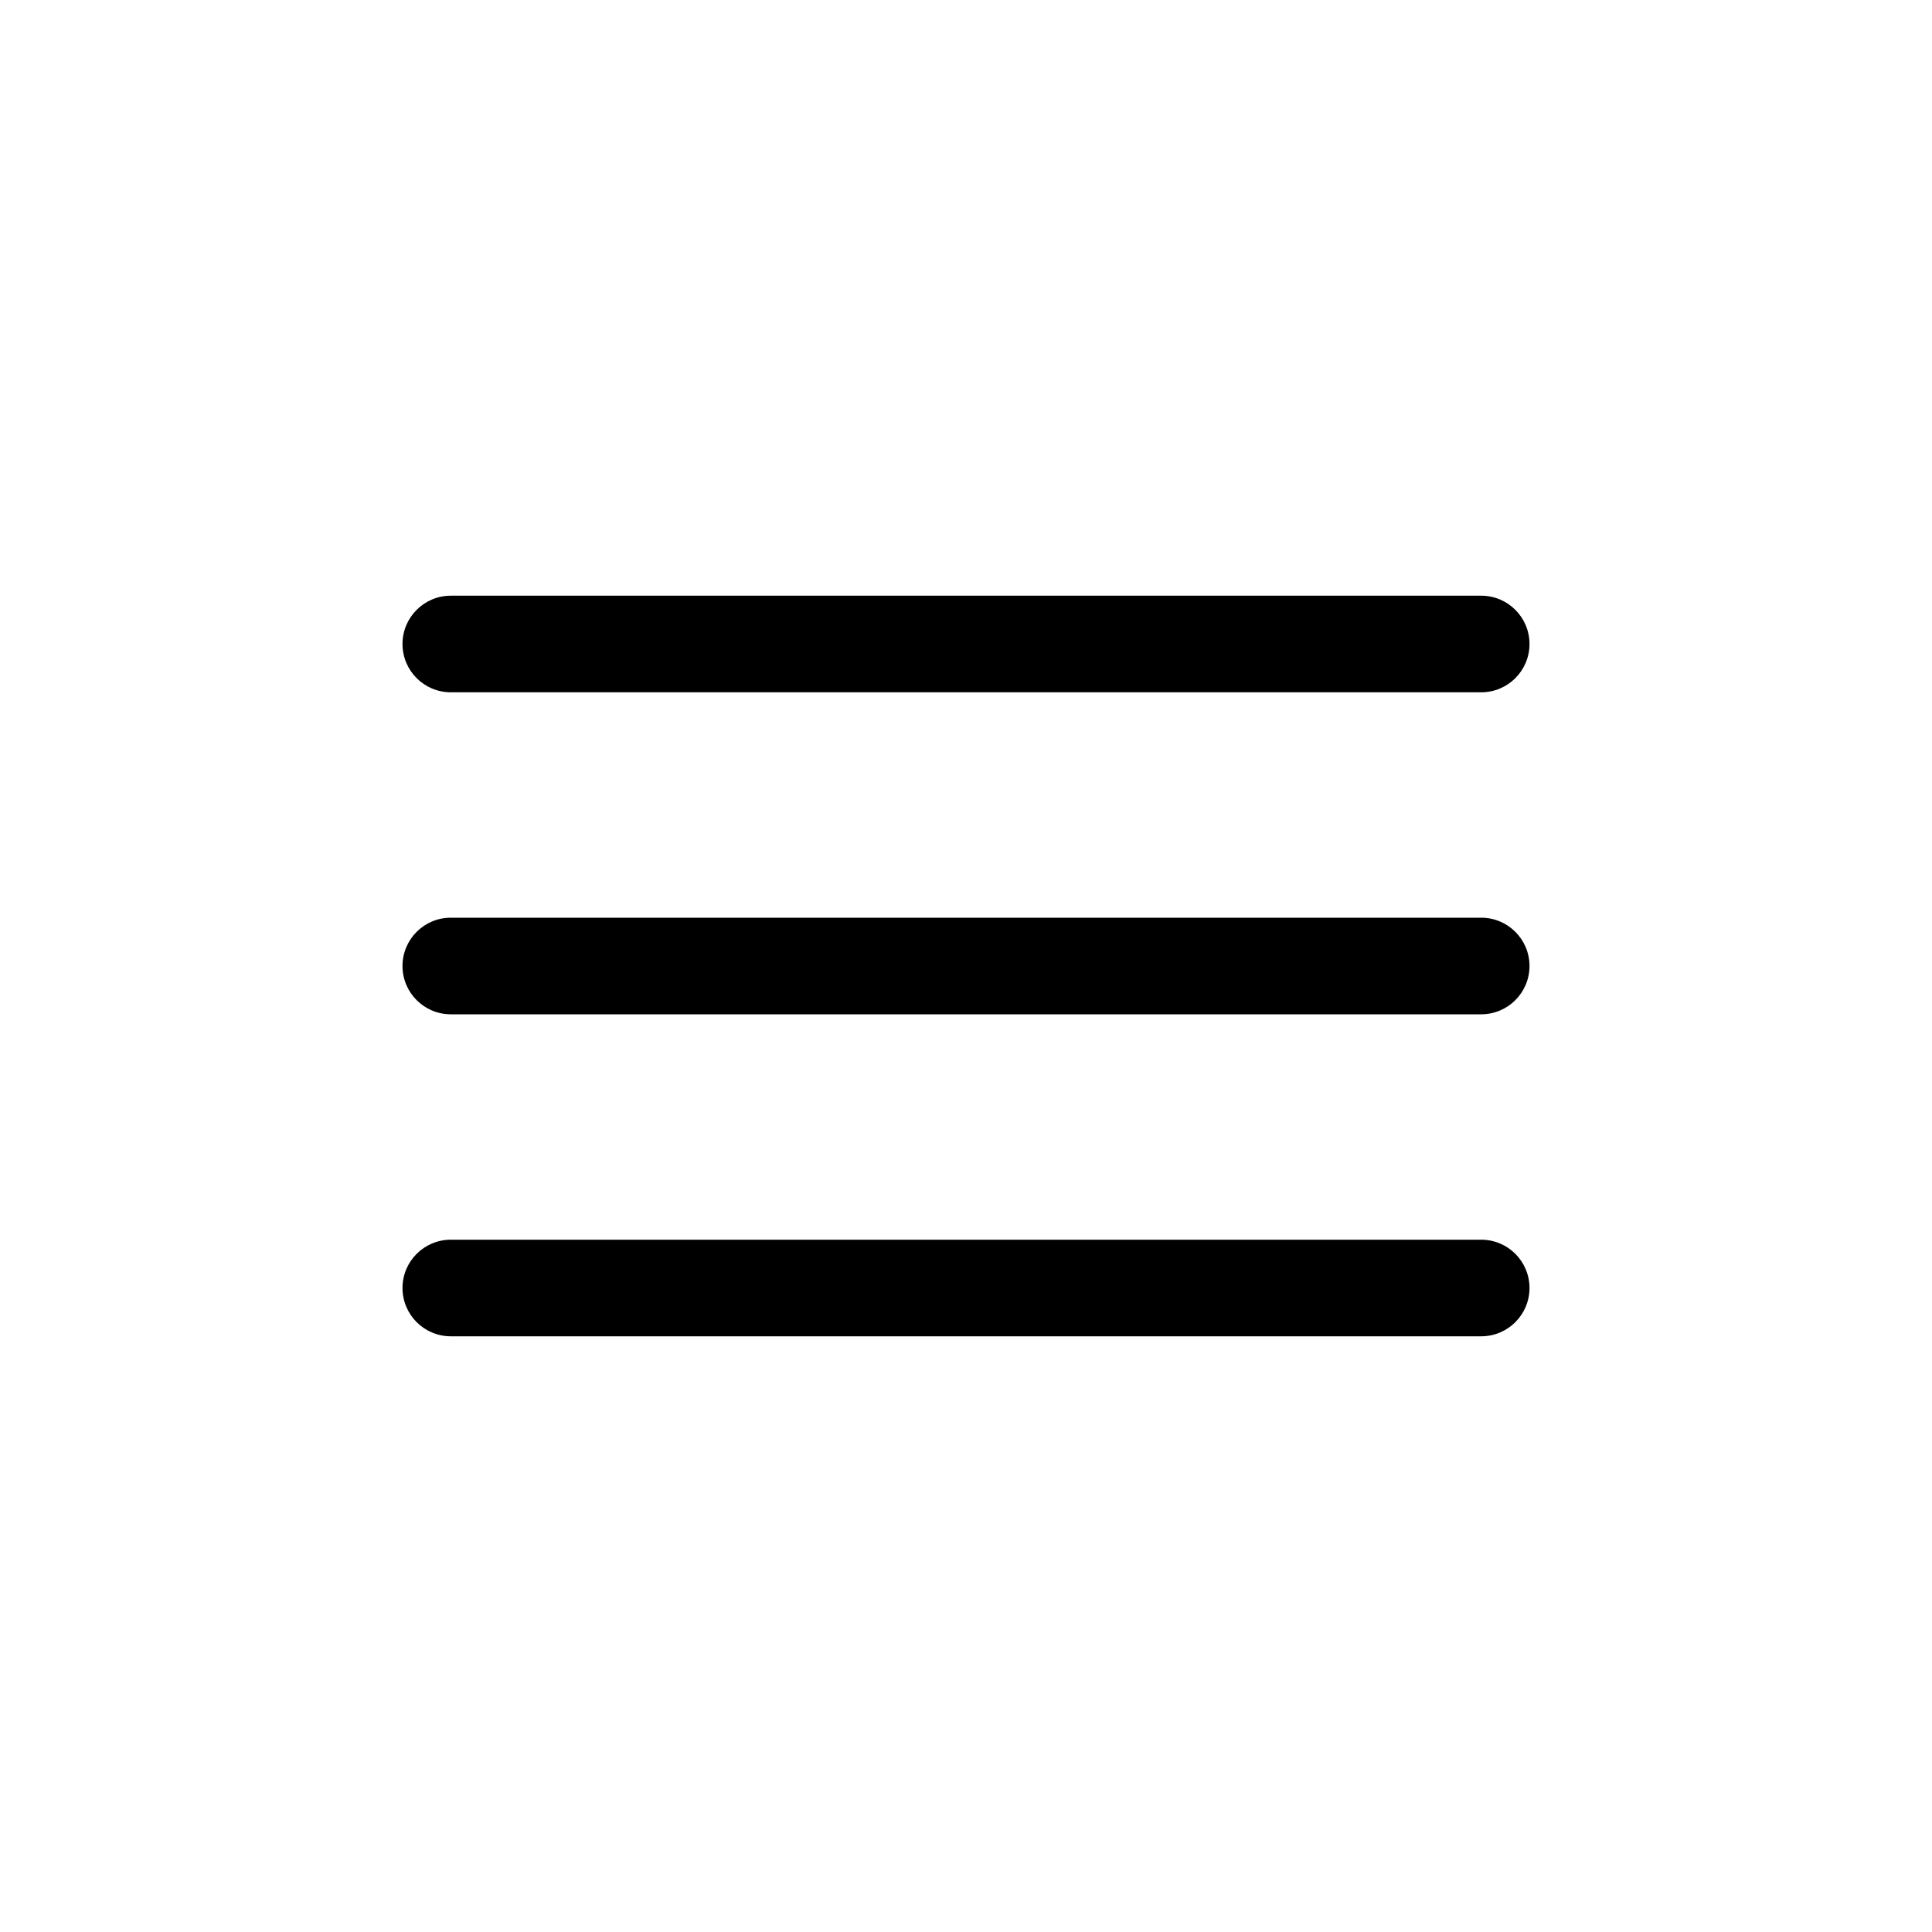 <svg width="36" height="36" viewBox="0 0 36 36" fill="none" xmlns="http://www.w3.org/2000/svg">
<path fill-rule="evenodd" clip-rule="evenodd" d="M28.5 12C28.5 12.497 28.097 12.9 27.6 12.9L8.4 12.9C7.903 12.9 7.5 12.497 7.5 12C7.5 11.503 7.903 11.1 8.4 11.1L27.6 11.1C28.097 11.1 28.5 11.503 28.5 12Z" fill="black"/>
<path fill-rule="evenodd" clip-rule="evenodd" d="M28.5 18C28.5 18.497 28.097 18.9 27.6 18.9L8.4 18.9C7.903 18.9 7.5 18.497 7.5 18C7.5 17.503 7.903 17.1 8.4 17.1L27.6 17.1C28.097 17.1 28.5 17.503 28.5 18Z" fill="black"/>
<path fill-rule="evenodd" clip-rule="evenodd" d="M28.5 24C28.5 24.497 28.097 24.9 27.6 24.9L8.4 24.9C7.903 24.9 7.5 24.497 7.5 24C7.5 23.503 7.903 23.1 8.4 23.1L27.6 23.1C28.097 23.1 28.5 23.503 28.5 24Z" fill="black"/>
</svg>
